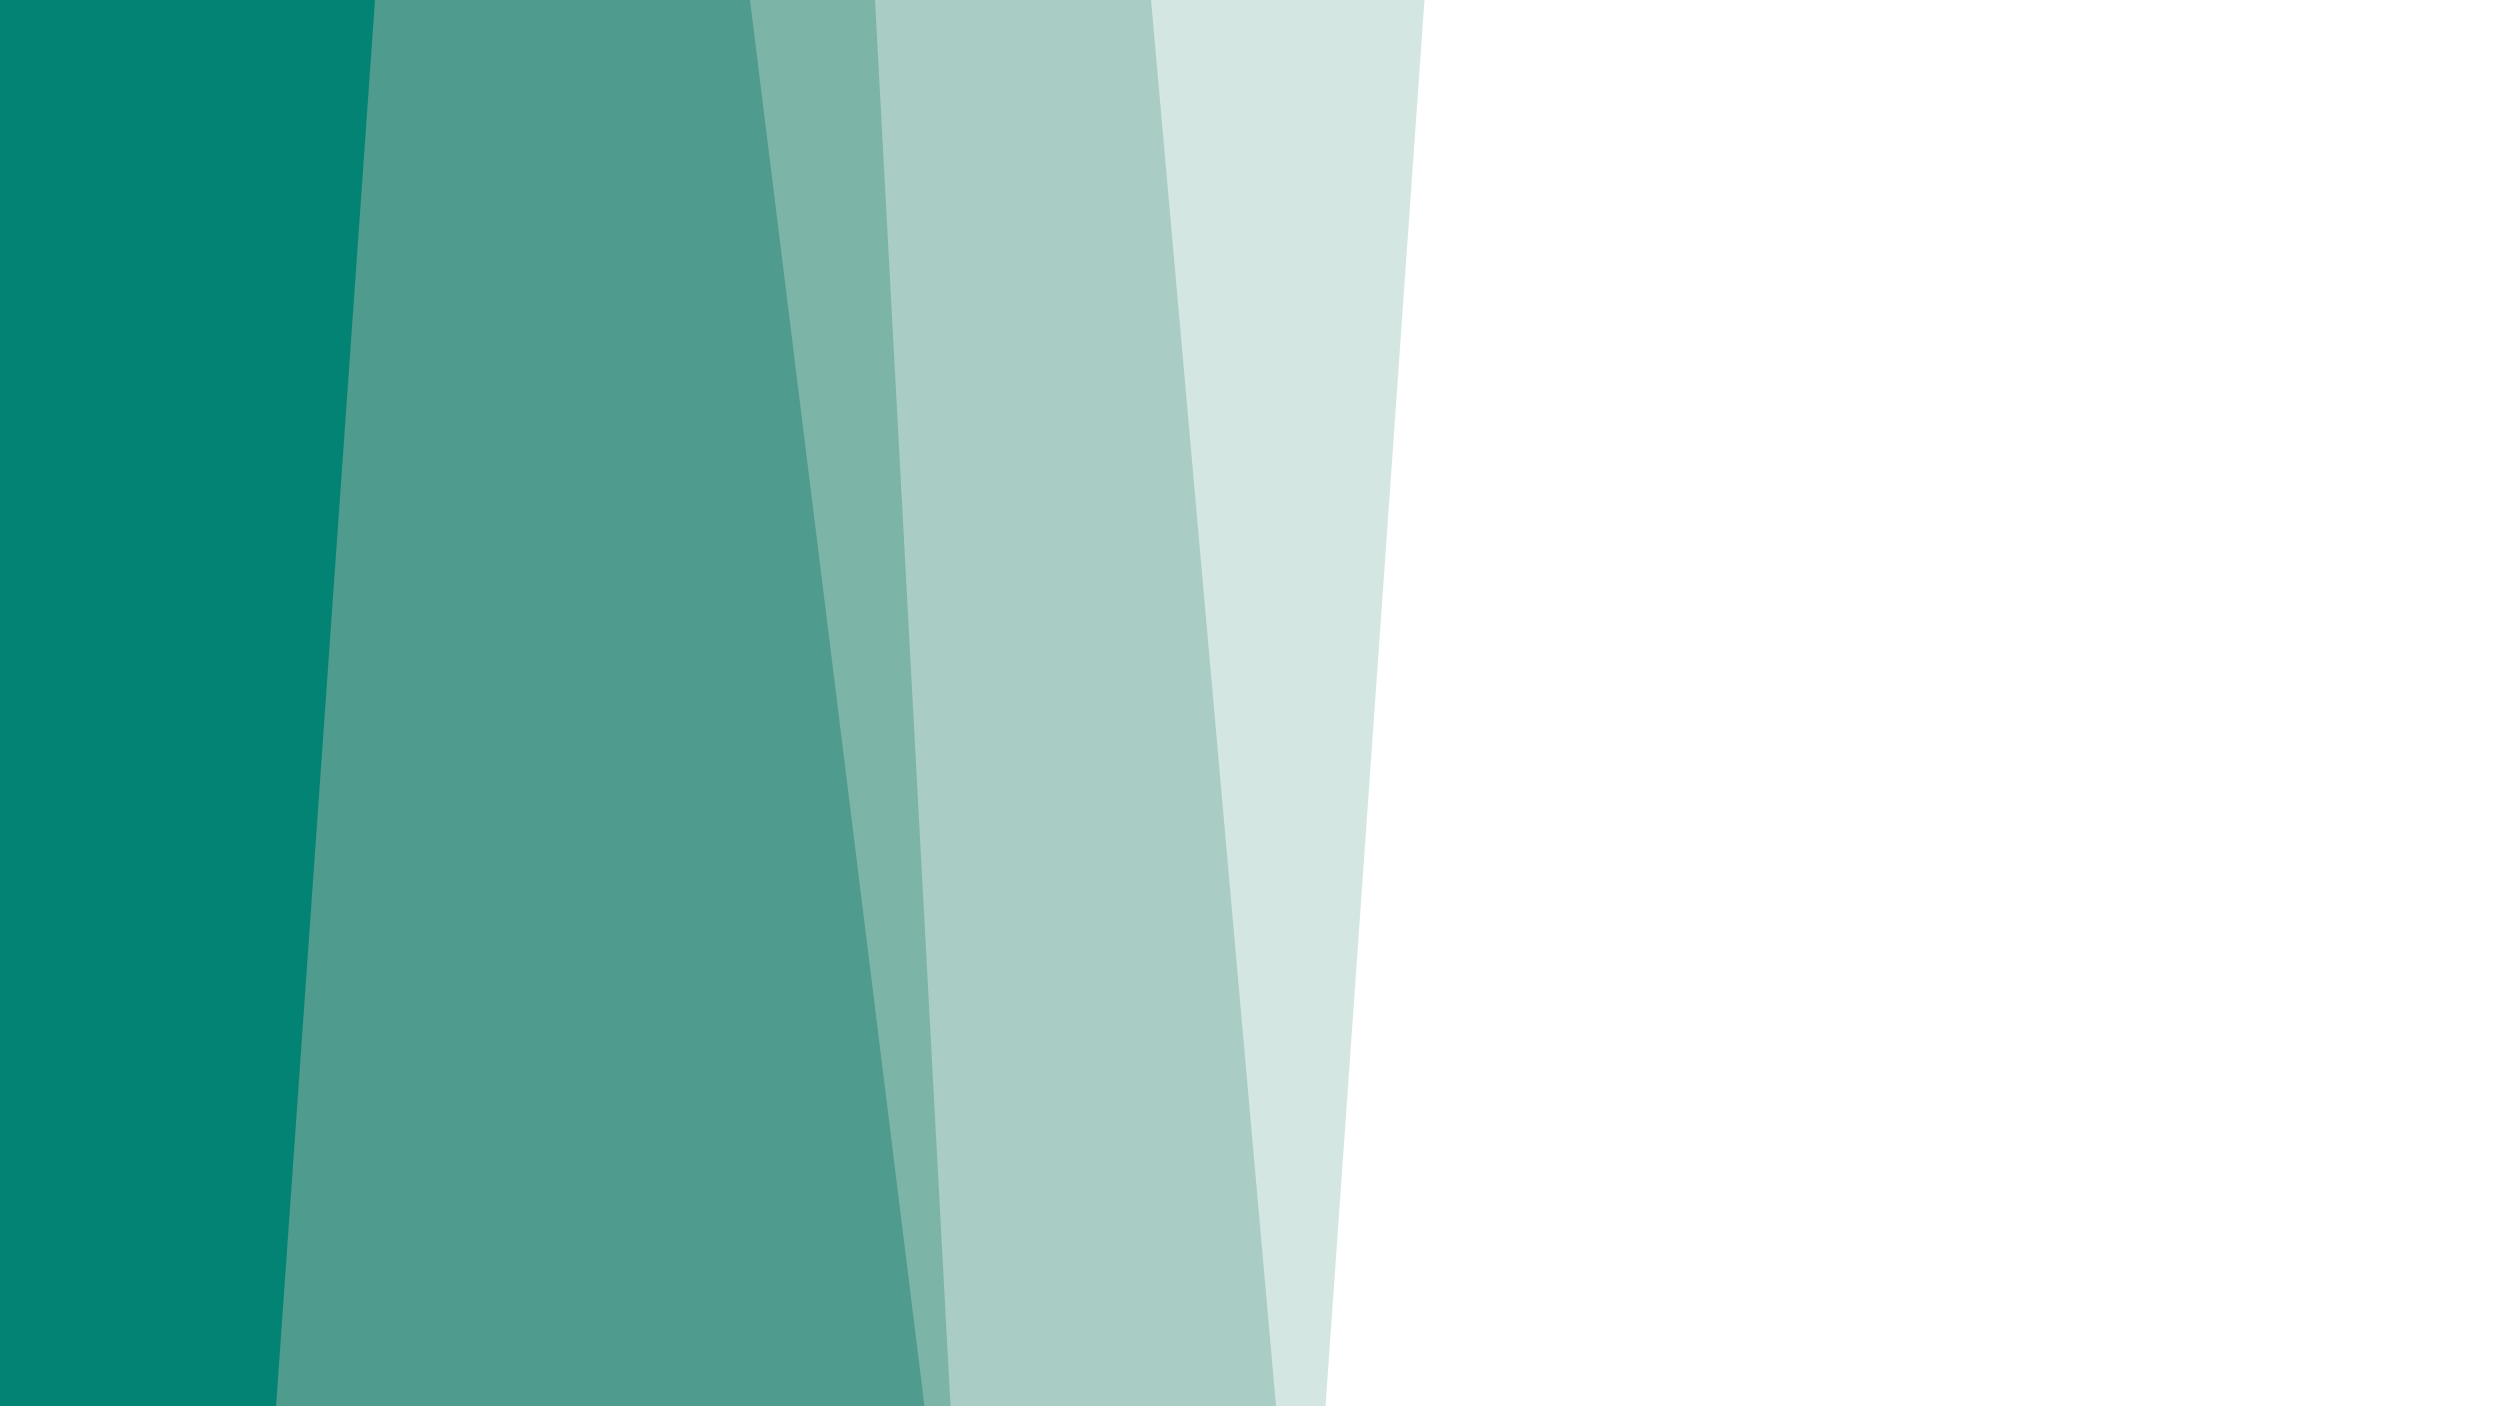 <svg id="visual" viewBox="0 0 960 540" width="960" height="540" xmlns="http://www.w3.org/2000/svg" xmlns:xlink="http://www.w3.org/1999/xlink" version="1.1"><rect x="0" y="0" width="960" height="540" fill="#333333" stroke="none"/><path d="M508 540L546 0L960 0L960 540Z" fill="#ffffff"></path><path d="M489 540L441 0L547 0L509 540Z" fill="#d4e6e1"></path><path d="M364 540L335 0L442 0L490 540Z" fill="#a9ccc4"></path><path d="M354 540L287 0L336 0L365 540Z" fill="#7db4a8"></path><path d="M105 540L143 0L288 0L355 540Z" fill="#4f9b8d"></path><path d="M0 540L0 0L144 0L106 540Z" fill="#038373"></path></svg>